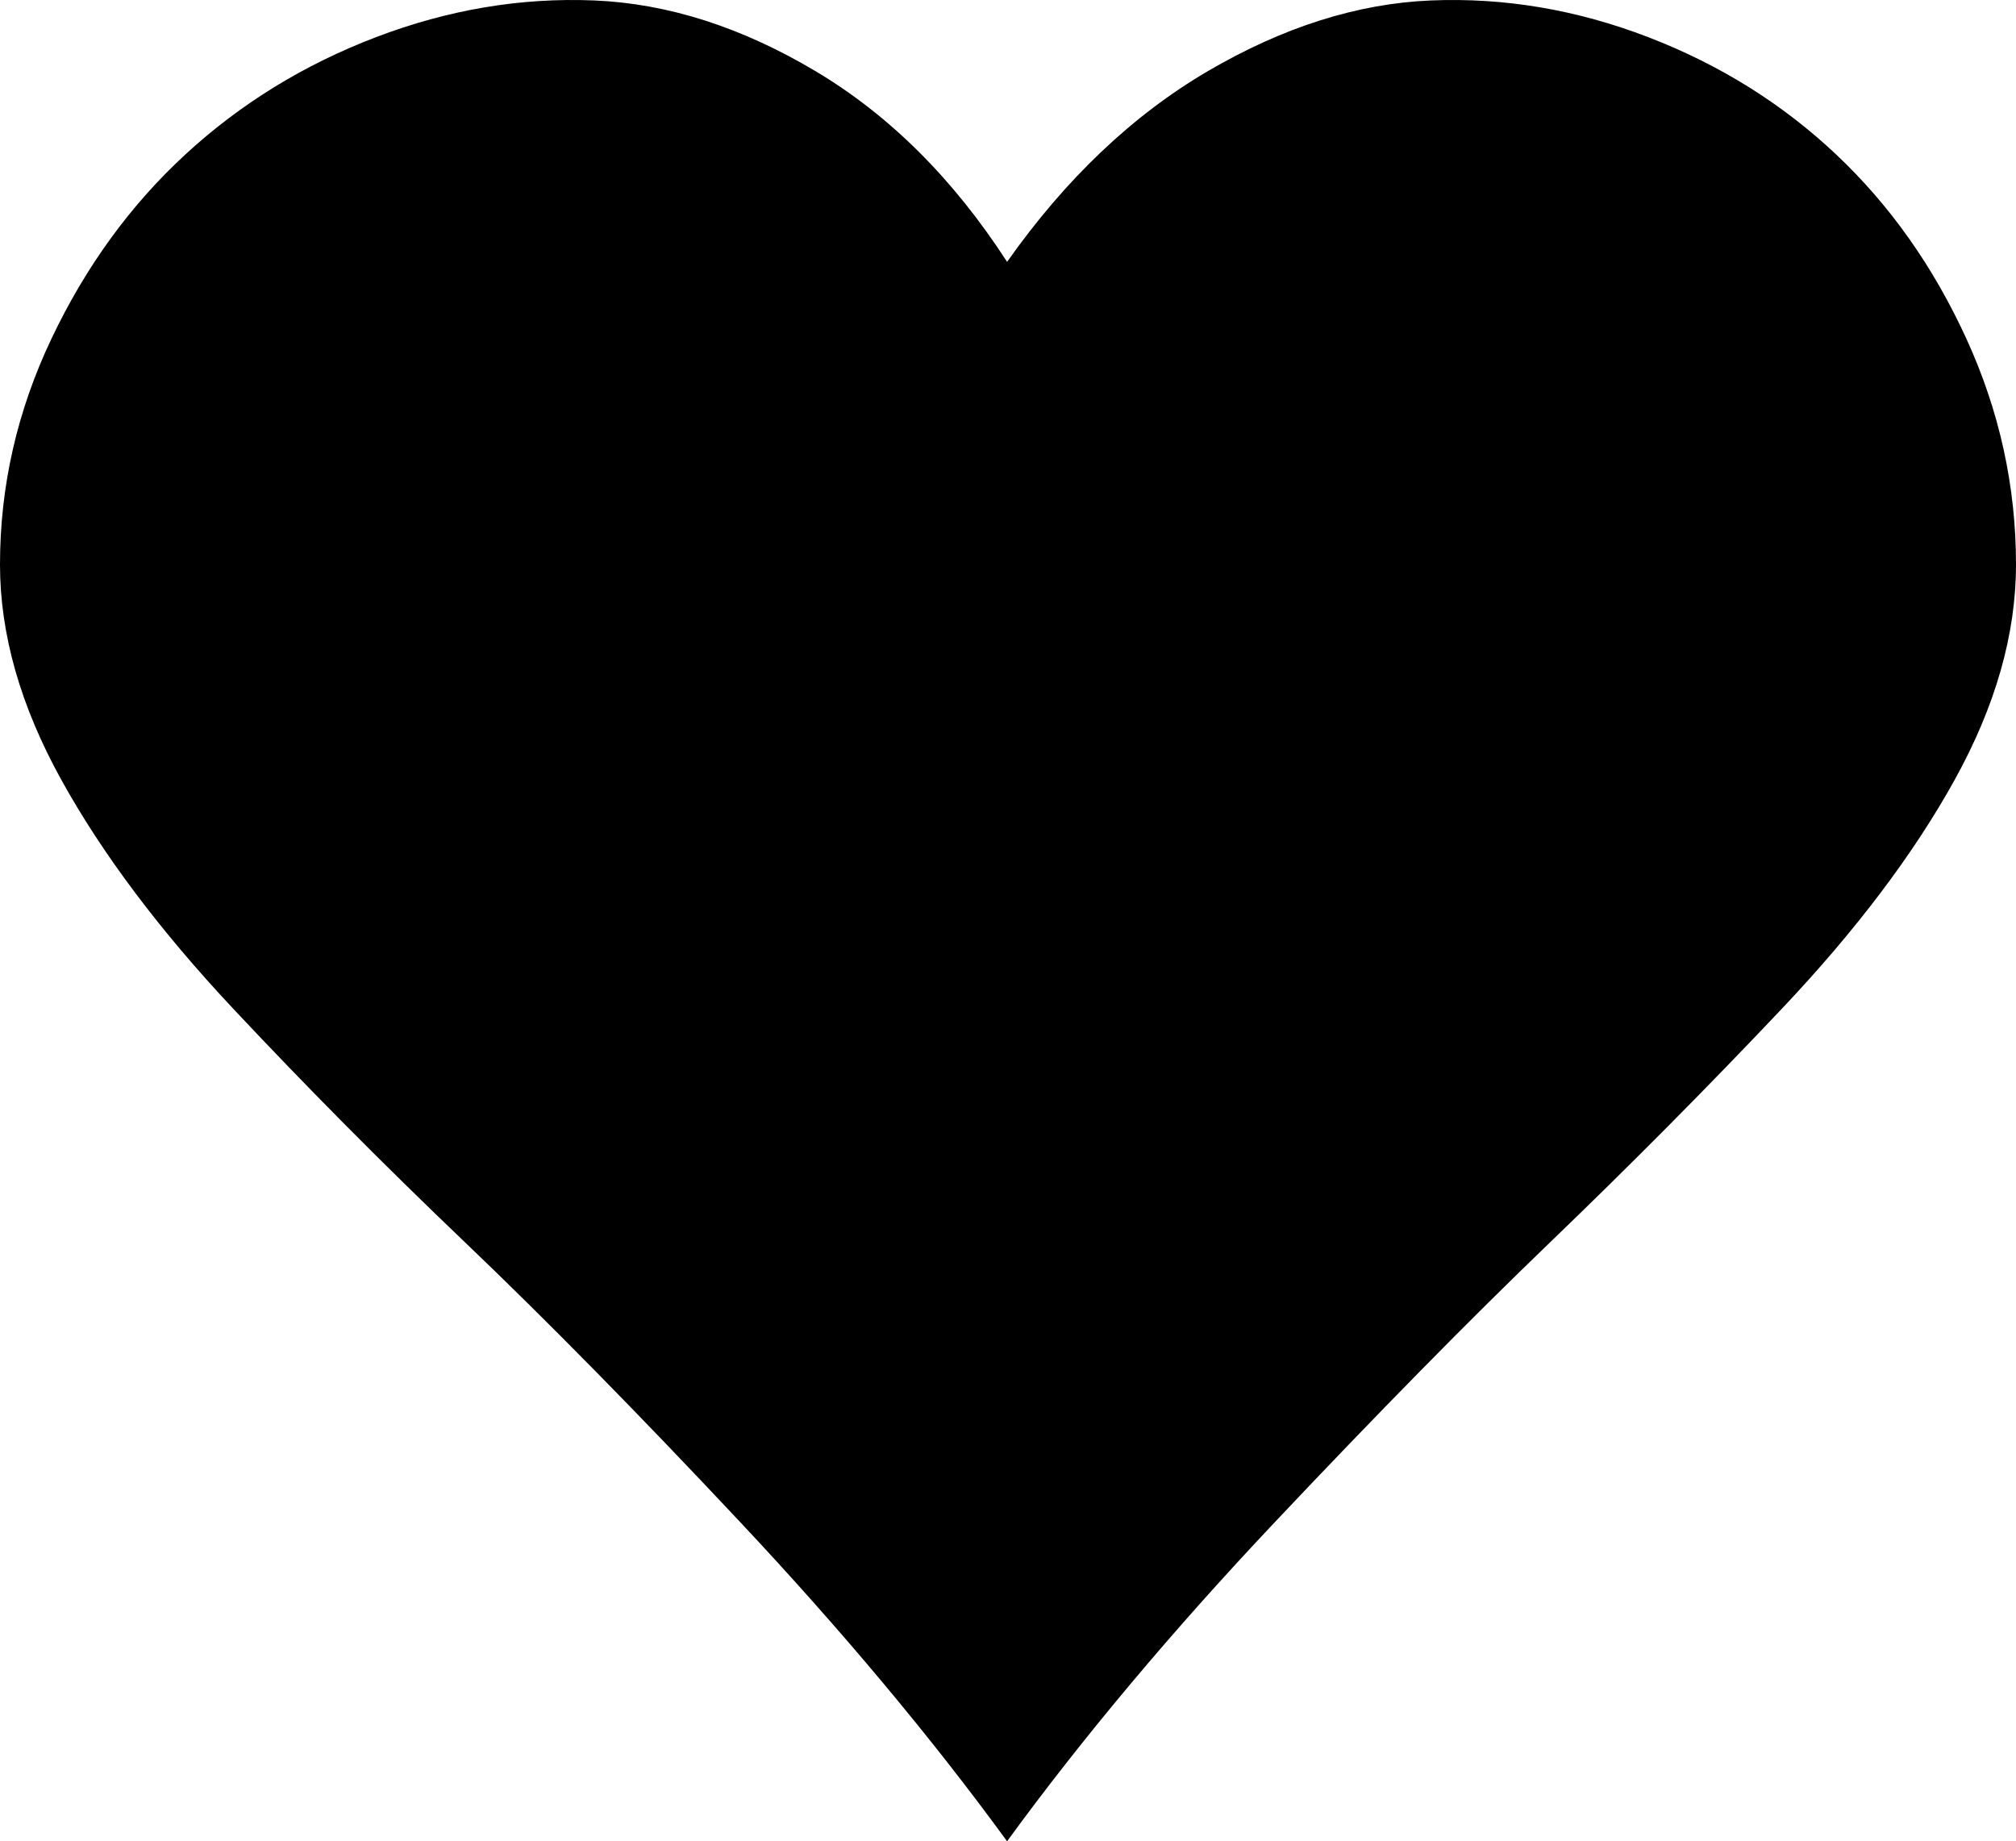 <svg xmlns="http://www.w3.org/2000/svg" width="1099" height="1003.75"><path d="M549 142.75q48-68 109.5-104T780 .25q60-2.5 118.5 20t102.5 64q44 41.5 71 100.5t27 123q0 57-33.5 117.5t-94 124.5q-60.5 64-126.5 127.5t-150 152.5q-84 89-146 174-62-85-145.5-174t-150-152.5Q187 613.75 127 549.75t-93.5-124.5Q0 364.75 0 307.75q0-64 28-123t73-100.5q45-41.5 104-64t119-20q60 2.5 120.5 38.5t104.5 104z"/></svg>